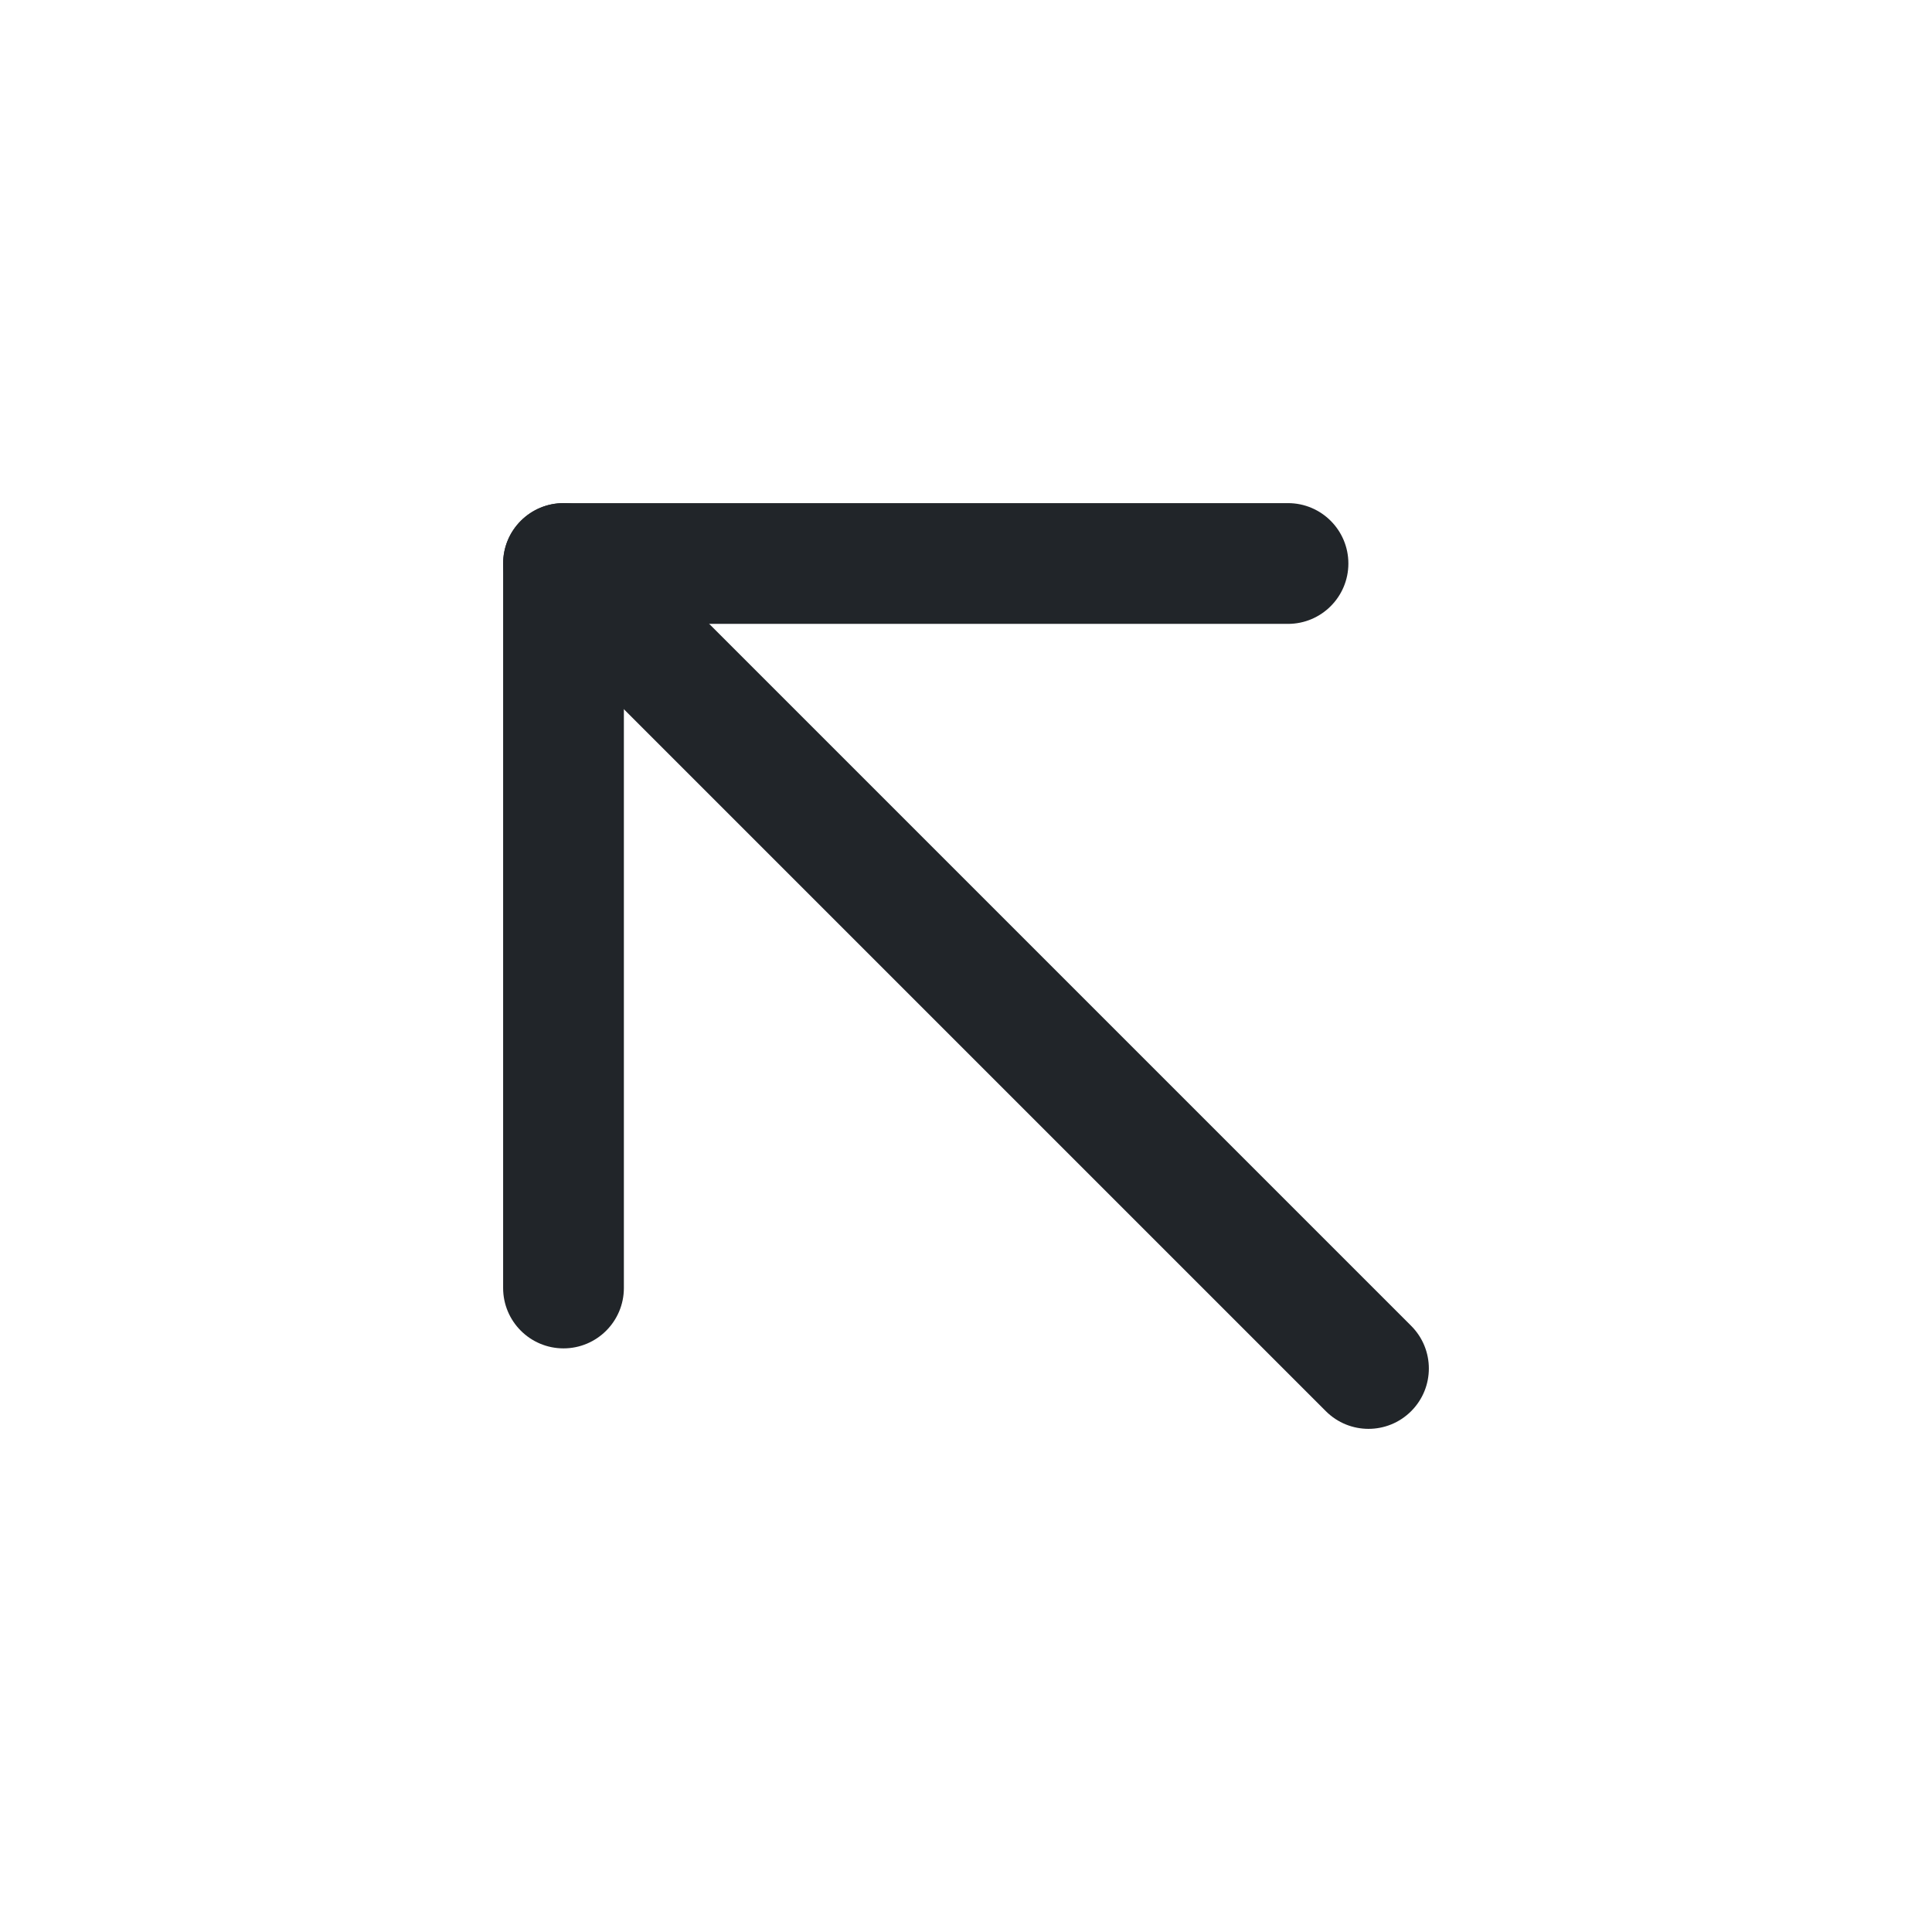 <svg width="24" height="24" viewBox="0 0 24 24" fill="none" xmlns="http://www.w3.org/2000/svg">
<path fill-rule="evenodd" clip-rule="evenodd" d="M6.47 6.47C6.763 6.177 7.237 6.177 7.53 6.47L17.53 16.47C17.823 16.763 17.823 17.237 17.53 17.53C17.237 17.823 16.763 17.823 16.47 17.53L6.47 7.53C6.177 7.237 6.177 6.763 6.47 6.47Z" fill="#212529"/>
<path fill-rule="evenodd" clip-rule="evenodd" d="M6.25 7C6.25 6.586 6.586 6.25 7 6.25H16C16.414 6.25 16.75 6.586 16.75 7C16.75 7.414 16.414 7.75 16 7.75H7.75V16C7.75 16.414 7.414 16.75 7 16.75C6.586 16.75 6.25 16.414 6.25 16V7Z" fill="#212529"/>
</svg>
